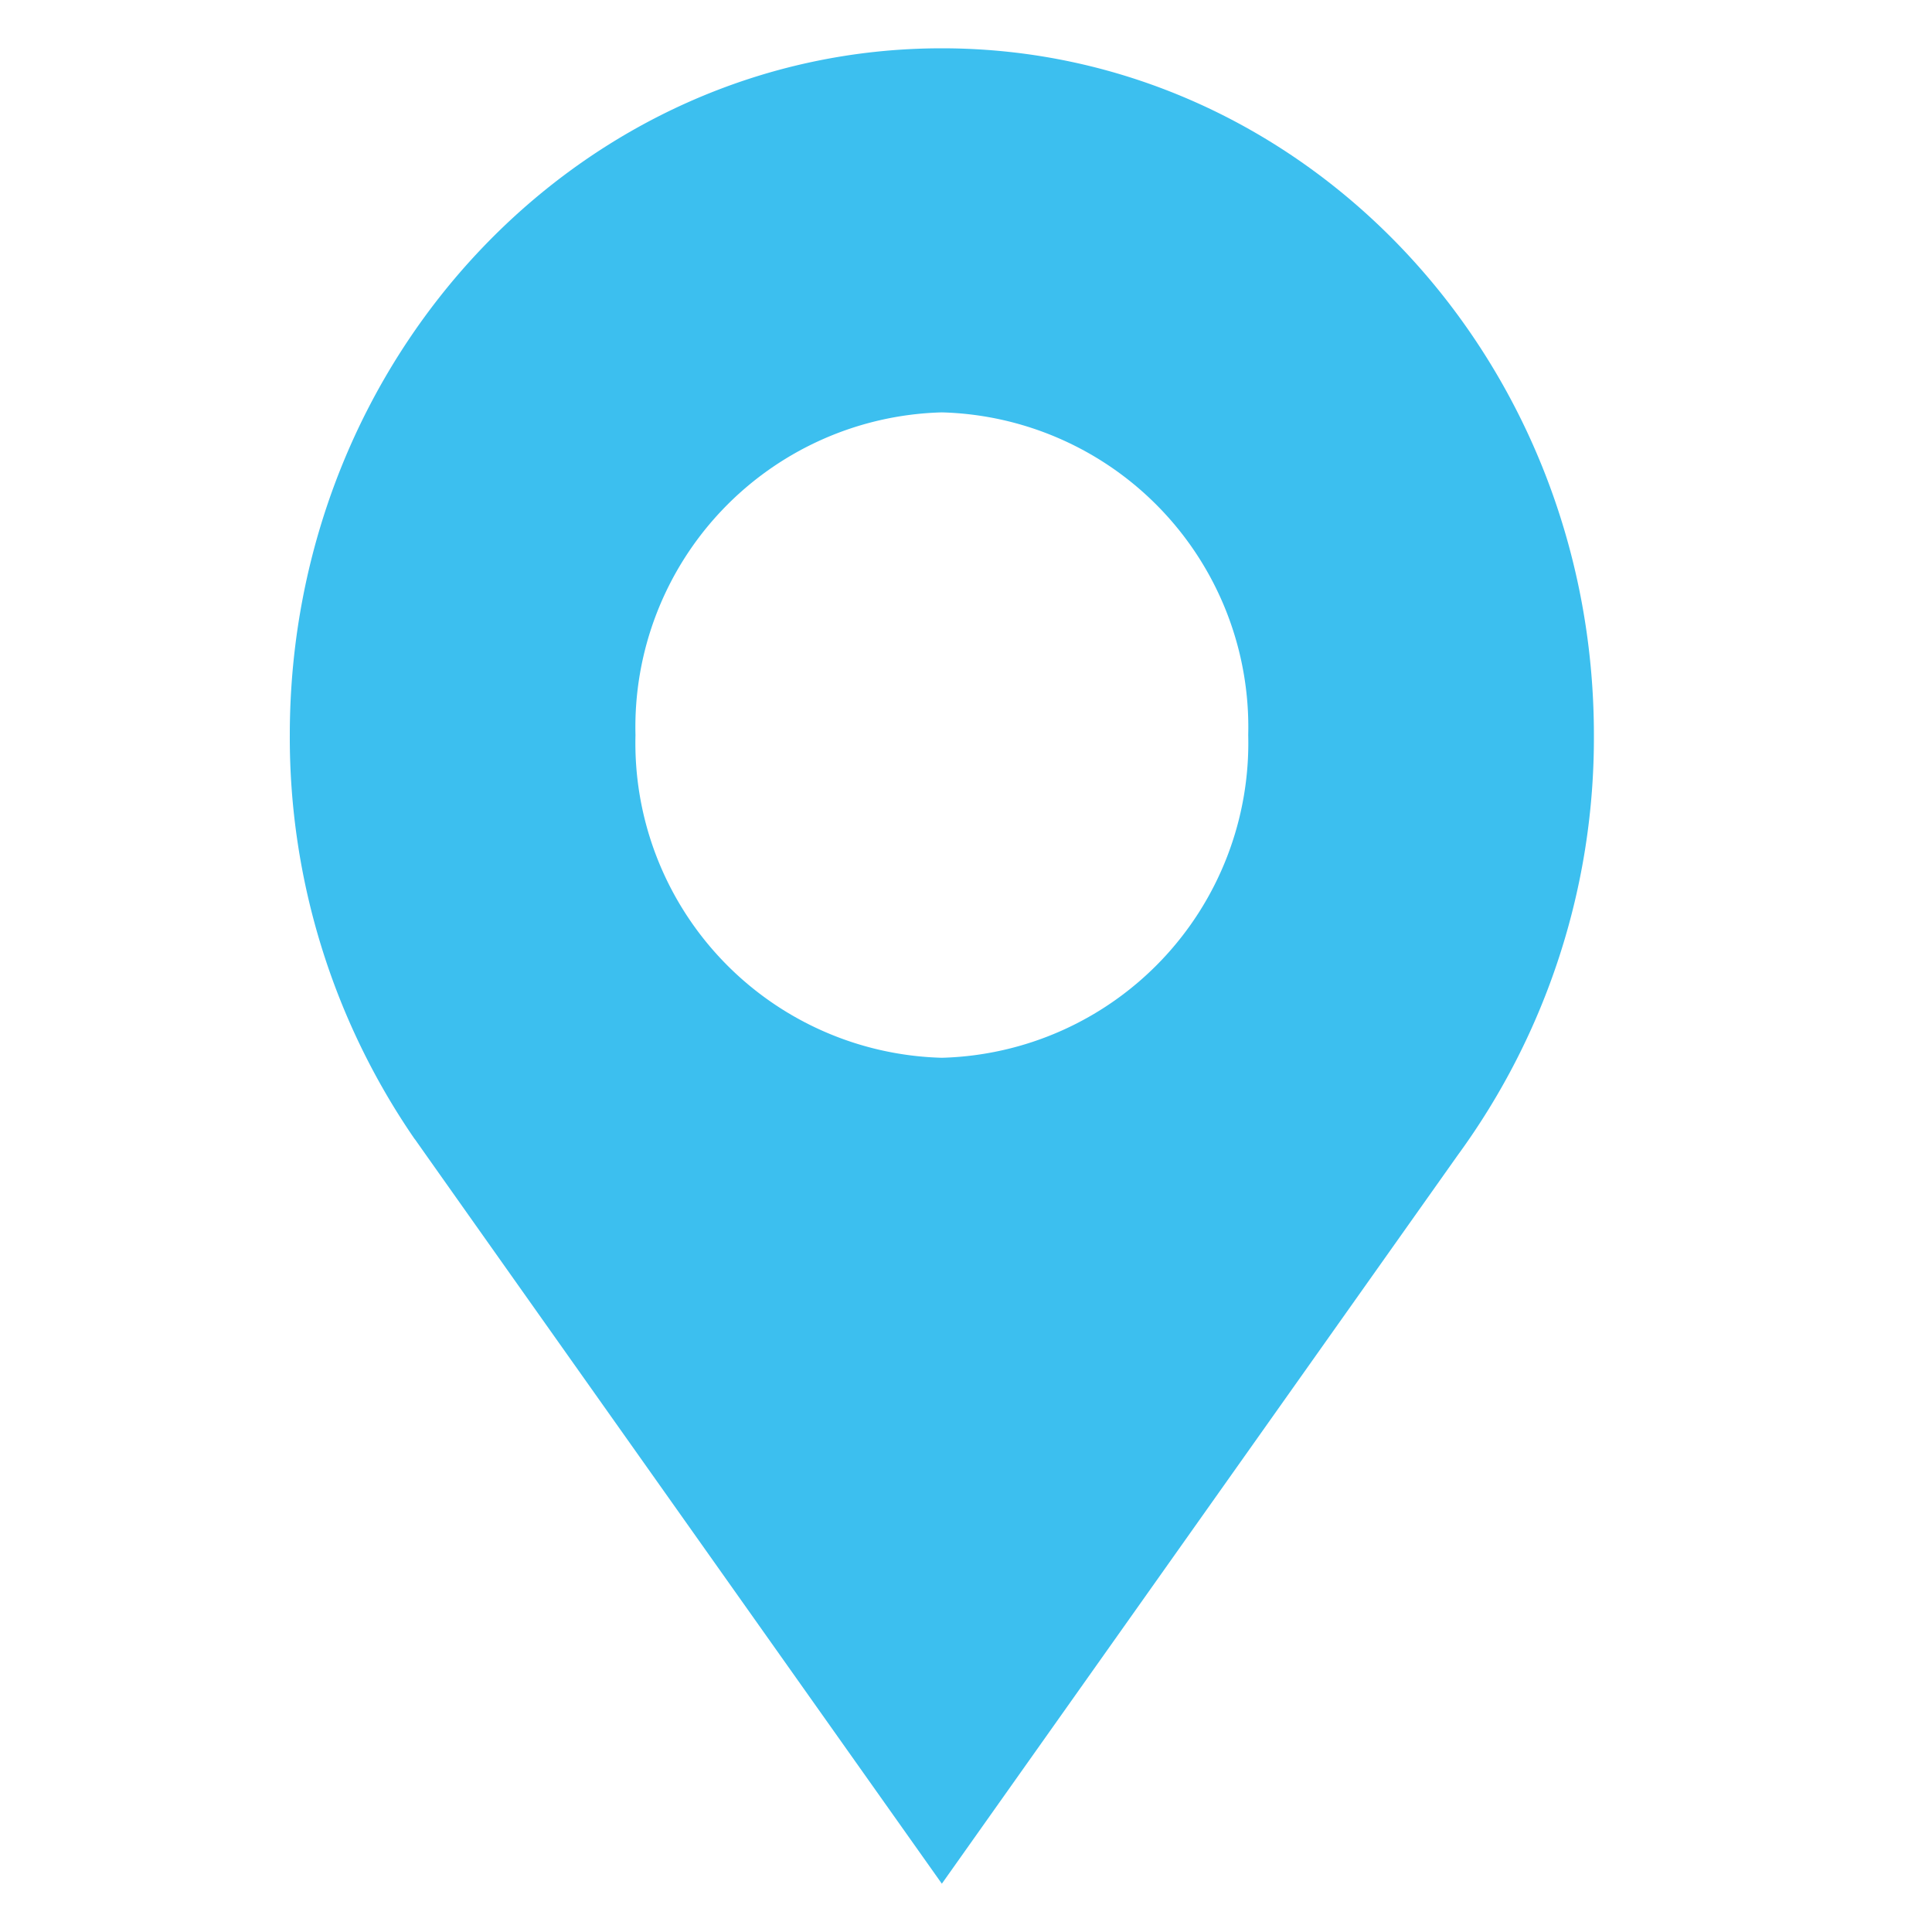 <?xml version="1.0" standalone="no"?><!DOCTYPE svg PUBLIC "-//W3C//DTD SVG 1.1//EN" "http://www.w3.org/Graphics/SVG/1.1/DTD/svg11.dtd"><svg t="1527646327407" class="icon" style="" viewBox="0 0 1024 1024" version="1.1" xmlns="http://www.w3.org/2000/svg" p-id="1584" xmlns:xlink="http://www.w3.org/1999/xlink" width="200" height="200"><defs><style type="text/css"></style></defs><path d="M844.8 389.606C844.8 188.57 690.074 25.6 499.2 25.6S153.6 188.57 153.6 389.606a375.373 375.373 0 0 0 66.022 213.888l0.538 0.666c1.331 2.074 279.04 394.24 279.04 394.24l273.485-386.202A374.835 374.835 0 0 0 844.8 389.606zM499.2 218.573a166.861 166.861 0 0 1 162.381 171.034A166.861 166.861 0 0 1 499.2 560.64a166.861 166.861 0 0 1-162.381-171.034A166.861 166.861 0 0 1 499.2 218.573z" p-id="1585" fill="#3cbfef"></path></svg>